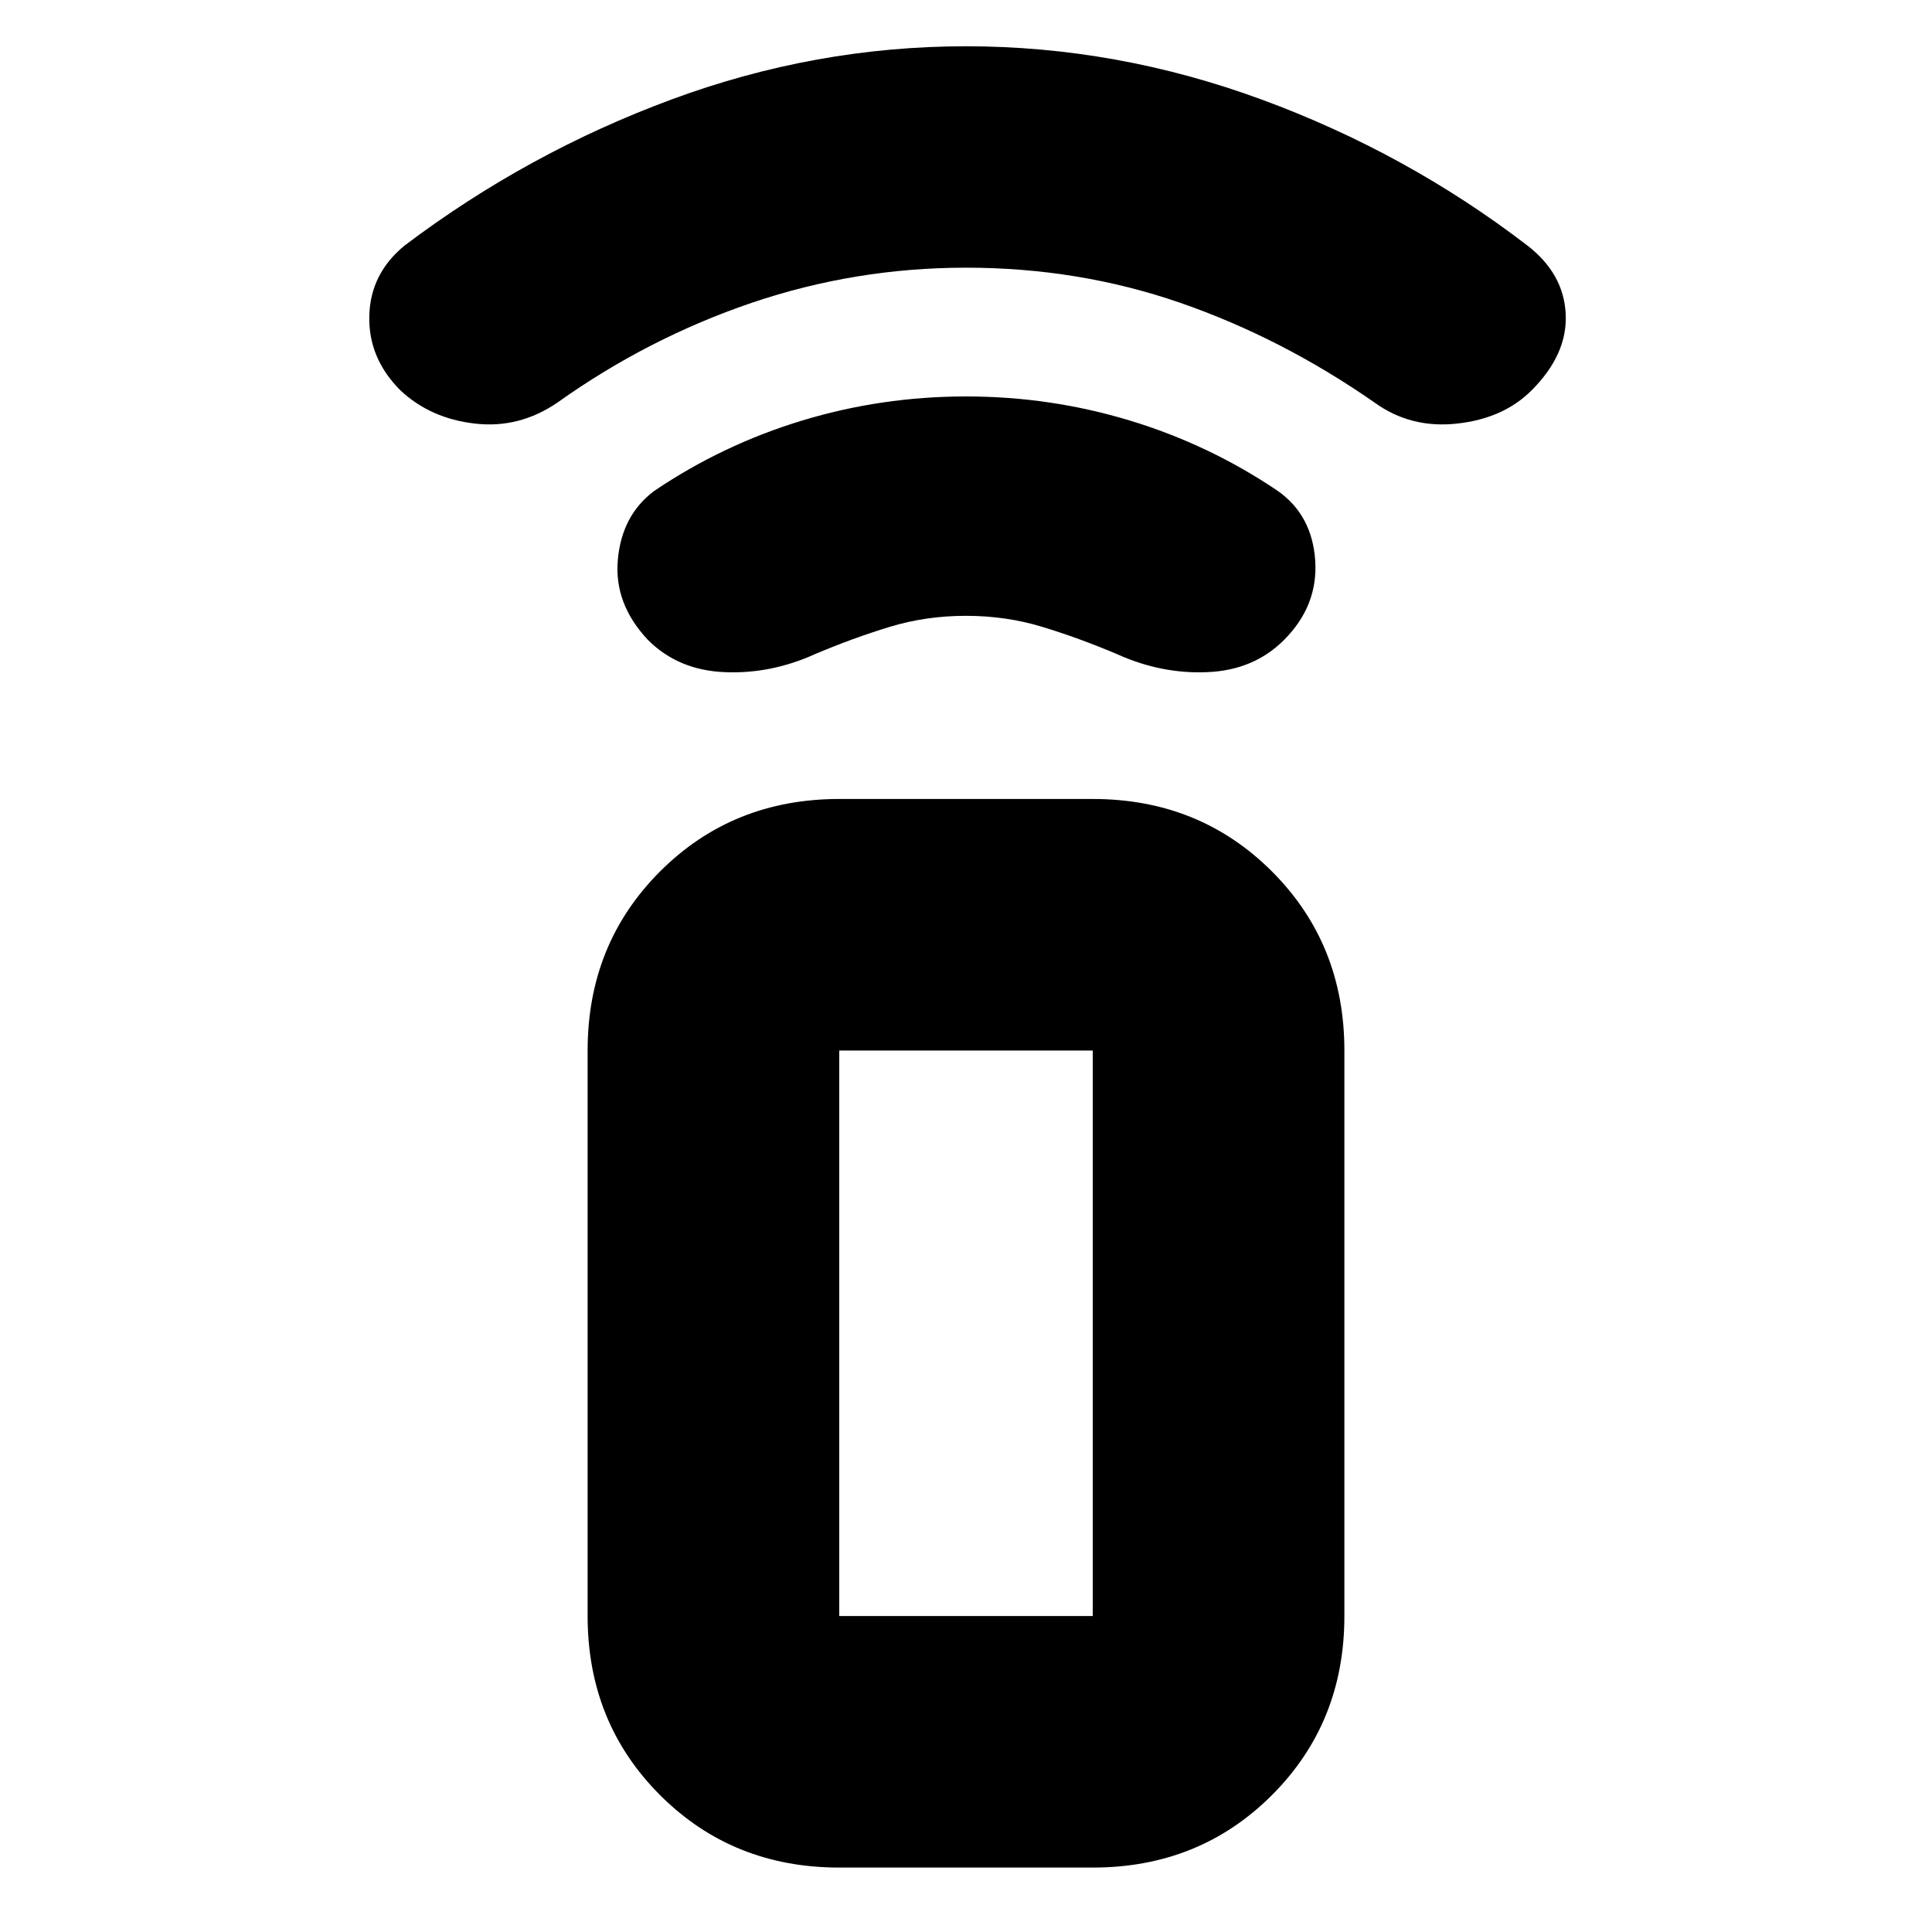 <svg xmlns="http://www.w3.org/2000/svg" height="20" width="20"><path d="M11.312 19.333H8.688q-1.105 0-1.855-.75t-.75-1.854v-5.854q0-1.104.75-1.854t1.855-.75h2.624q1.105 0 1.855.75t.75 1.854v5.854q0 1.104-.75 1.854t-1.855.75Zm0-2.604v-5.854H8.688v5.854Zm0 0H8.688h2.624ZM6.708 6.625q-.354-.375-.312-.833.042-.459.375-.709.708-.479 1.531-.729T10 4.104q.875 0 1.698.25t1.531.729q.354.25.386.719.031.469-.323.823-.313.313-.792.333-.479.021-.938-.187-.395-.167-.77-.281-.375-.115-.792-.115-.417 0-.792.115-.375.114-.77.281-.459.208-.938.187-.479-.02-.792-.333ZM4.146 4.042q-.334-.334-.323-.771.01-.438.365-.729 1.27-.959 2.76-1.511Q8.438.479 10 .479t3.062.552q1.5.552 2.75 1.511.376.291.396.708.021.417-.354.792-.292.291-.771.343-.479.053-.854-.218-.958-.667-2.01-1.032-1.052-.364-2.219-.364-1.146 0-2.219.364-1.073.365-2.01 1.032-.396.271-.854.218-.459-.052-.771-.343Z"/></svg>
